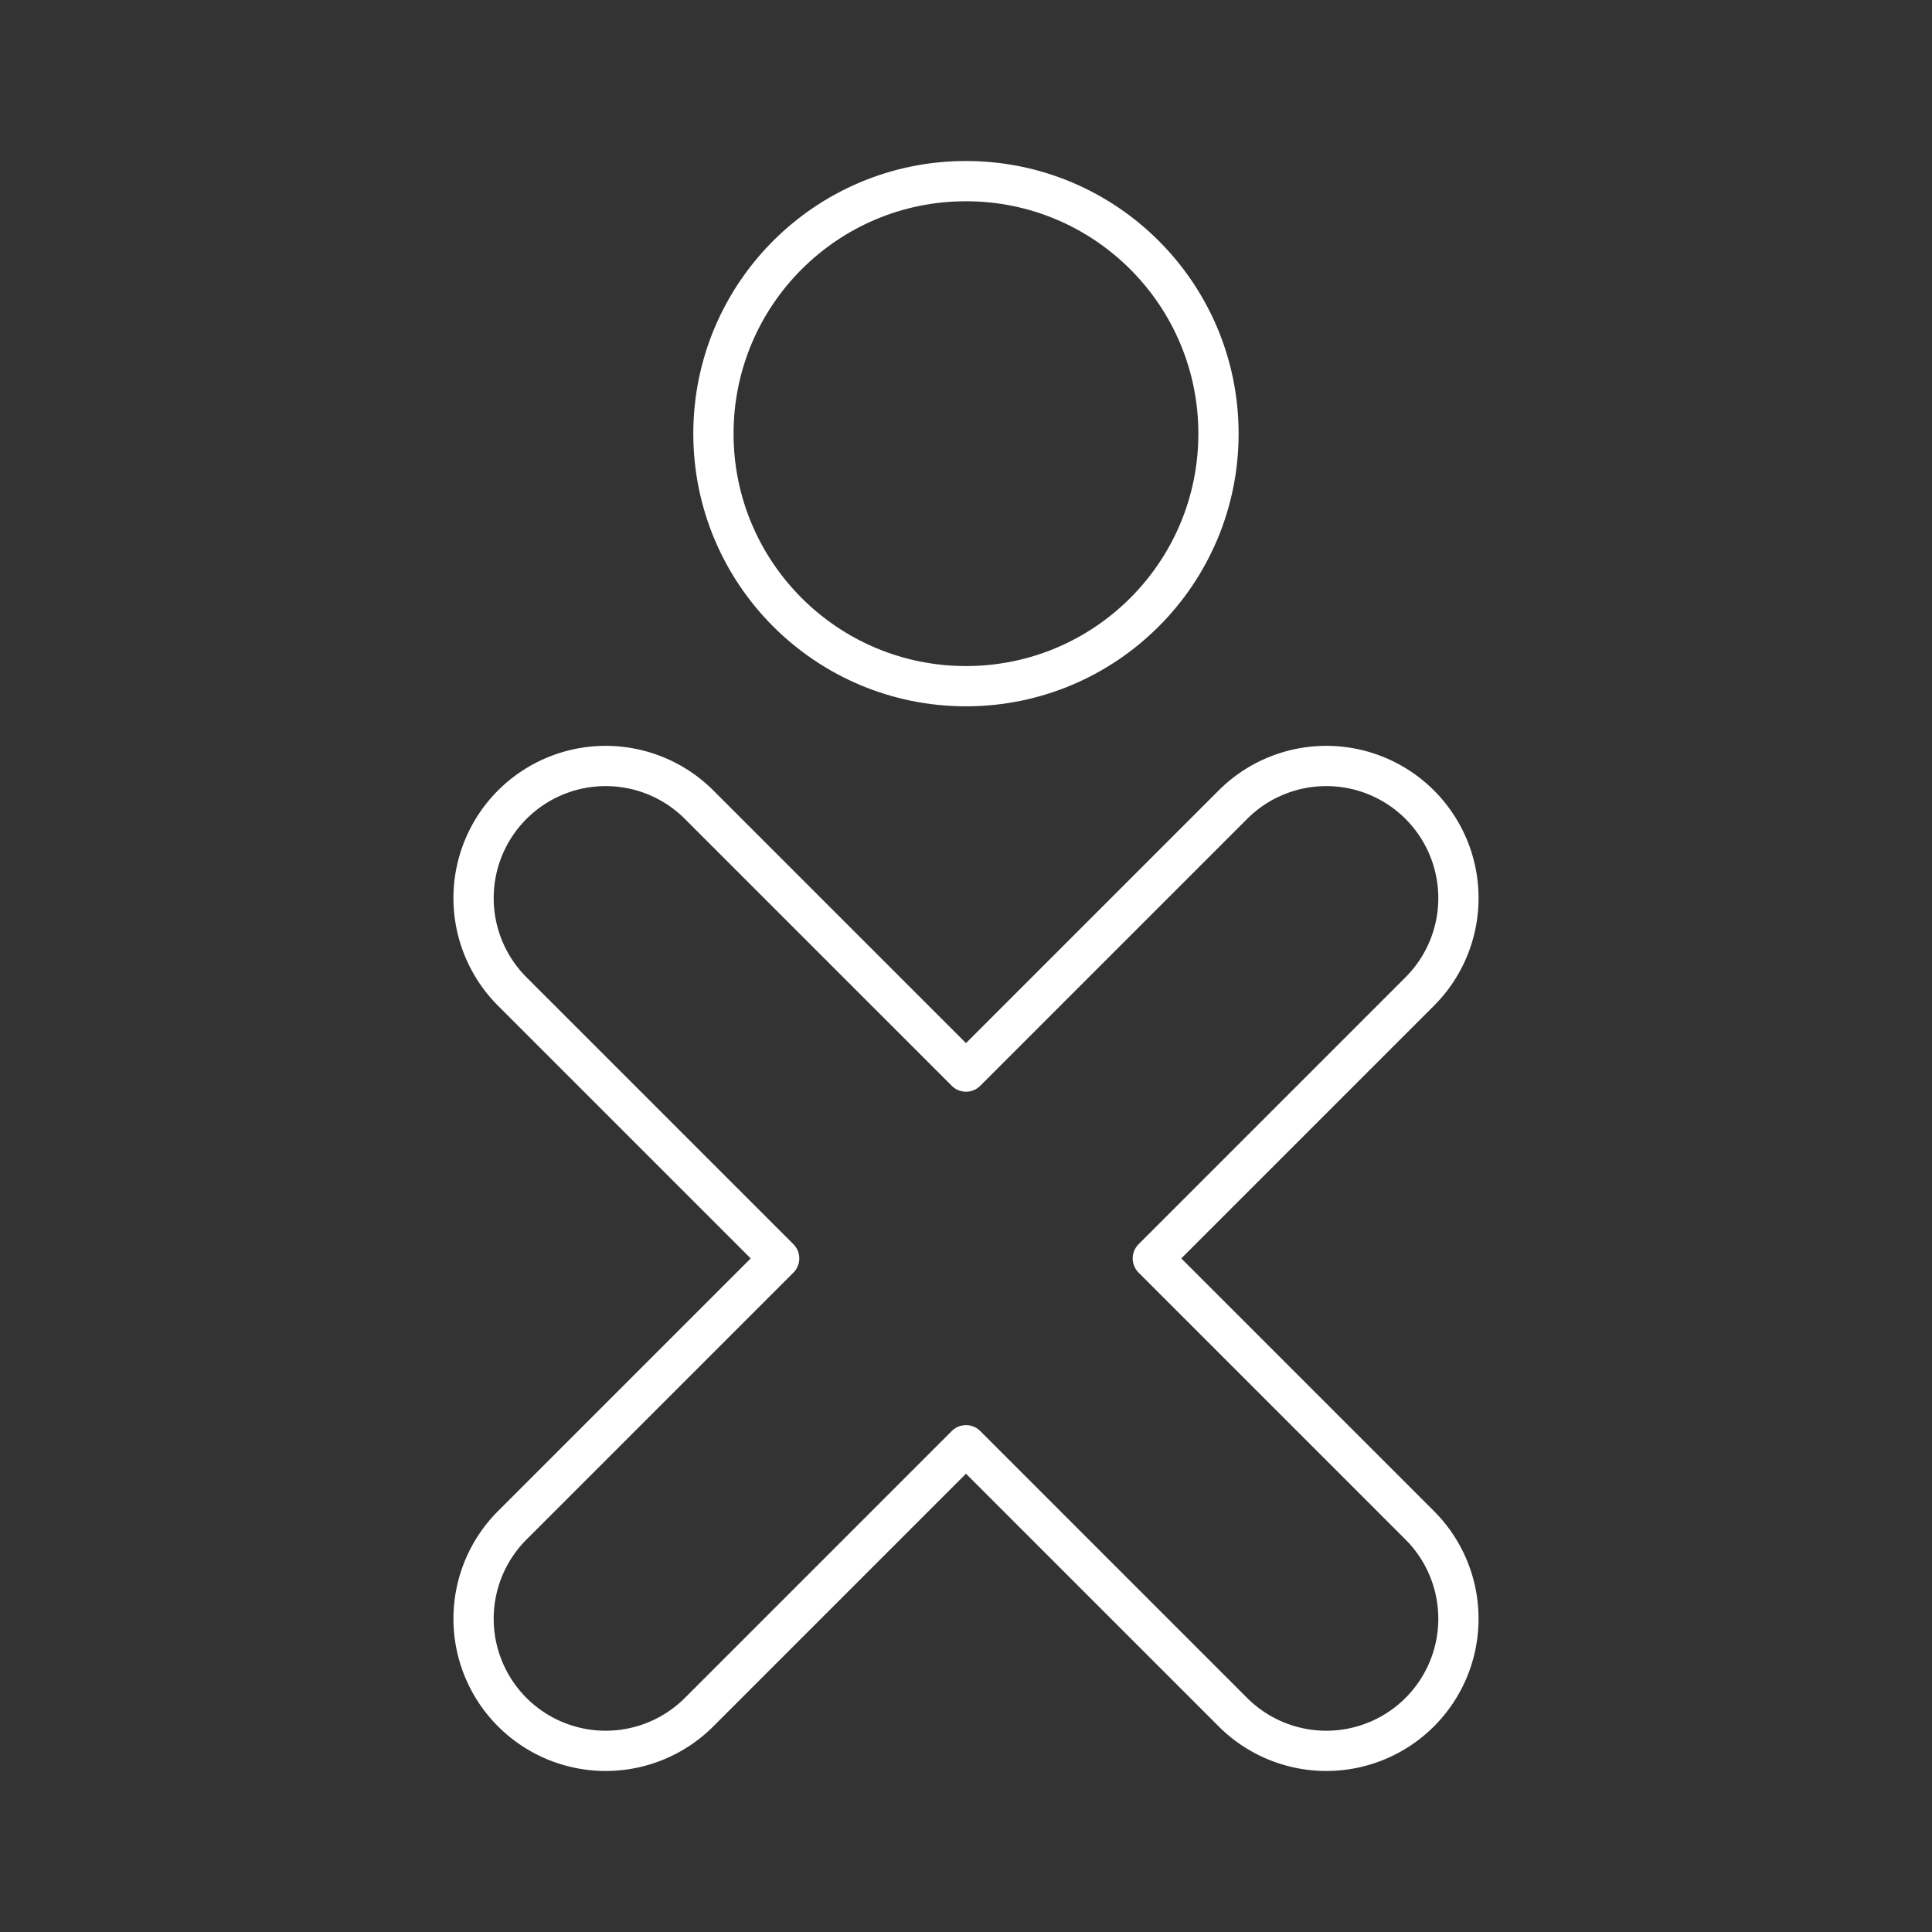 <svg xmlns="http://www.w3.org/2000/svg" viewBox="0 0 48 48"><rect x="0" y="0" width="48" height="48" fill="#333333" stroke="none"/><defs><style>.a{fill:none;stroke:#fff;stroke-linecap:round;stroke-linejoin:round;}</style></defs><path class="a" d="M28.642,31.265l6.631-6.631a3.282,3.282,0,0,0-4.642-4.642L24,26.623l-6.631-6.631a3.282,3.282,0,1,0-4.642,4.642l6.631,6.631-6.631,6.631a3.282,3.282,0,1,0,4.642,4.642L24,35.907l6.631,6.631a3.282,3.282,0,0,0,4.642-4.642Z"/><circle class="a" cx="23.999" cy="10.774" r="6.274"/></svg>
